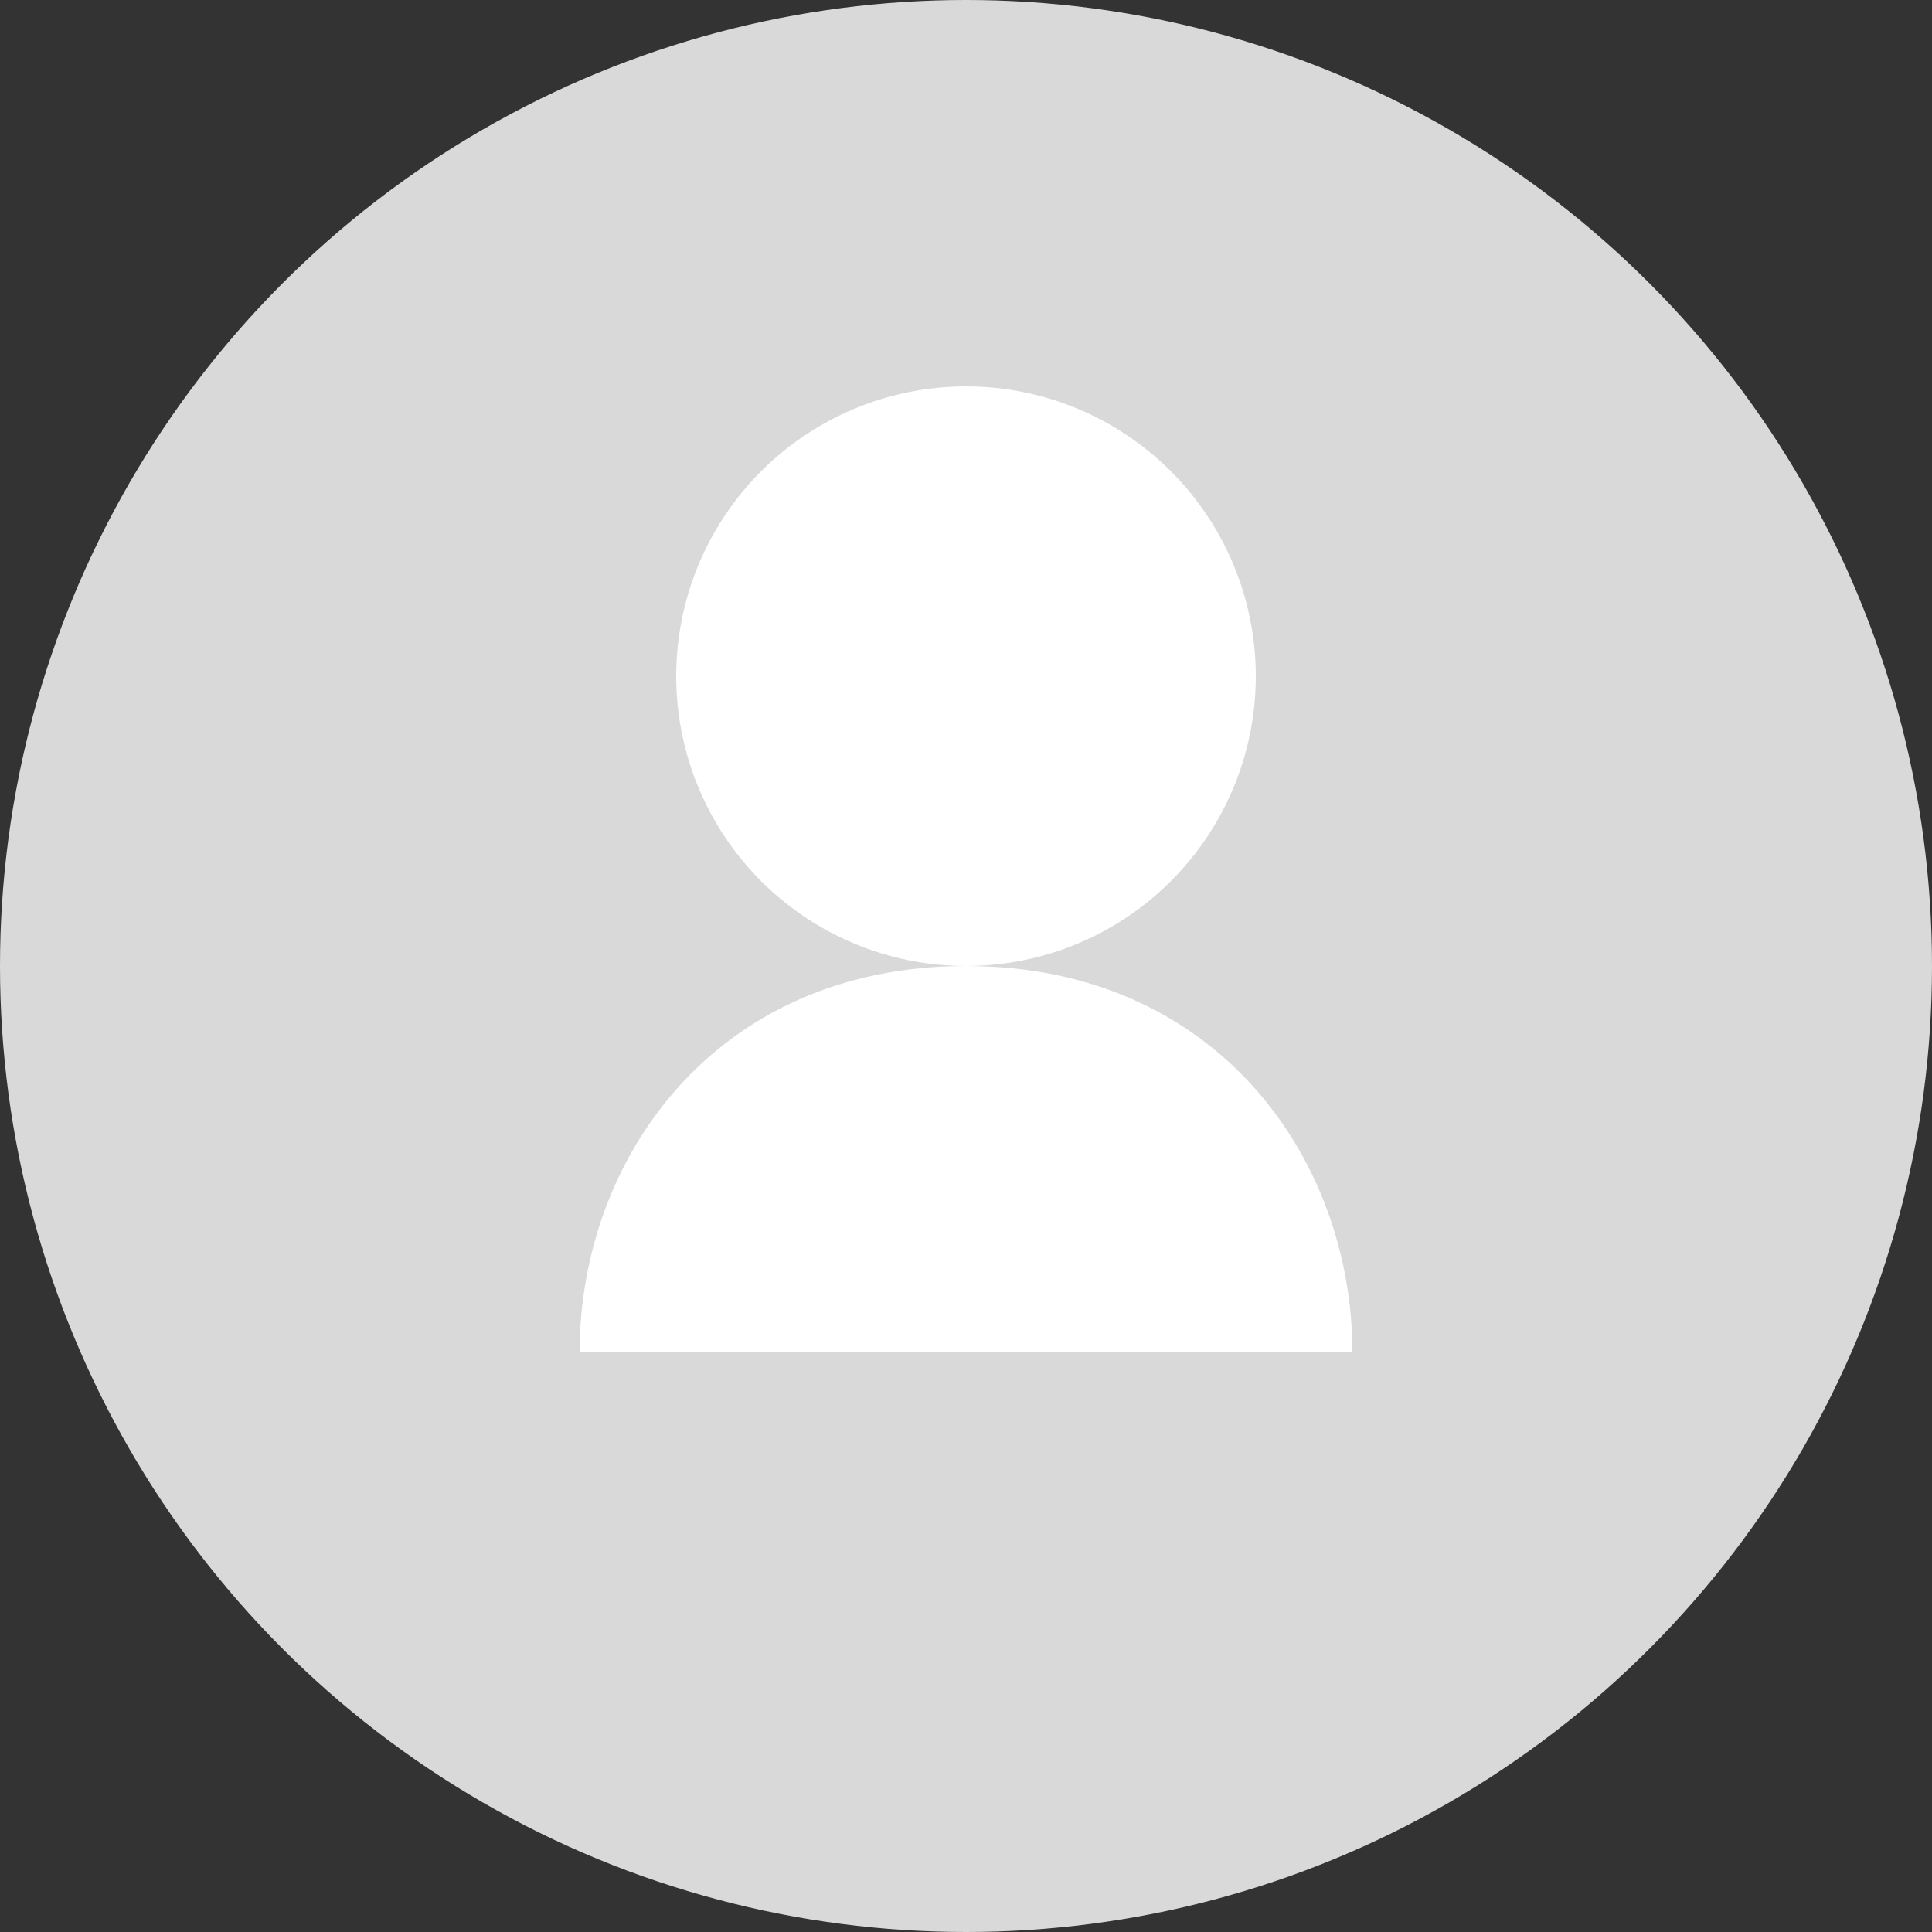 <svg 
    width="100" 
    height="100" 
    viewBox="0 0 100 100" 
    xmlns="http://www.w3.org/2000/svg">
  <rect x="0" y="0" width="100" height="100" fill="#333333" stroke="none"/>
  <!-- Background Circle -->
  <circle 
      cx="50" 
      cy="50" 
      r="50" 
      fill="#d9d9d9" />
  <!-- User Head -->
  <circle 
      cx="50" 
      cy="35" 
      r="15" 
      fill="#ffffff" />
  <!-- User Body -->
  <path 
      d="M50 50
         C 37 50, 30 60, 30 70
         L 70 70
         C 70 60, 63 50, 50 50 Z" 
      fill="#ffffff" />
</svg>
